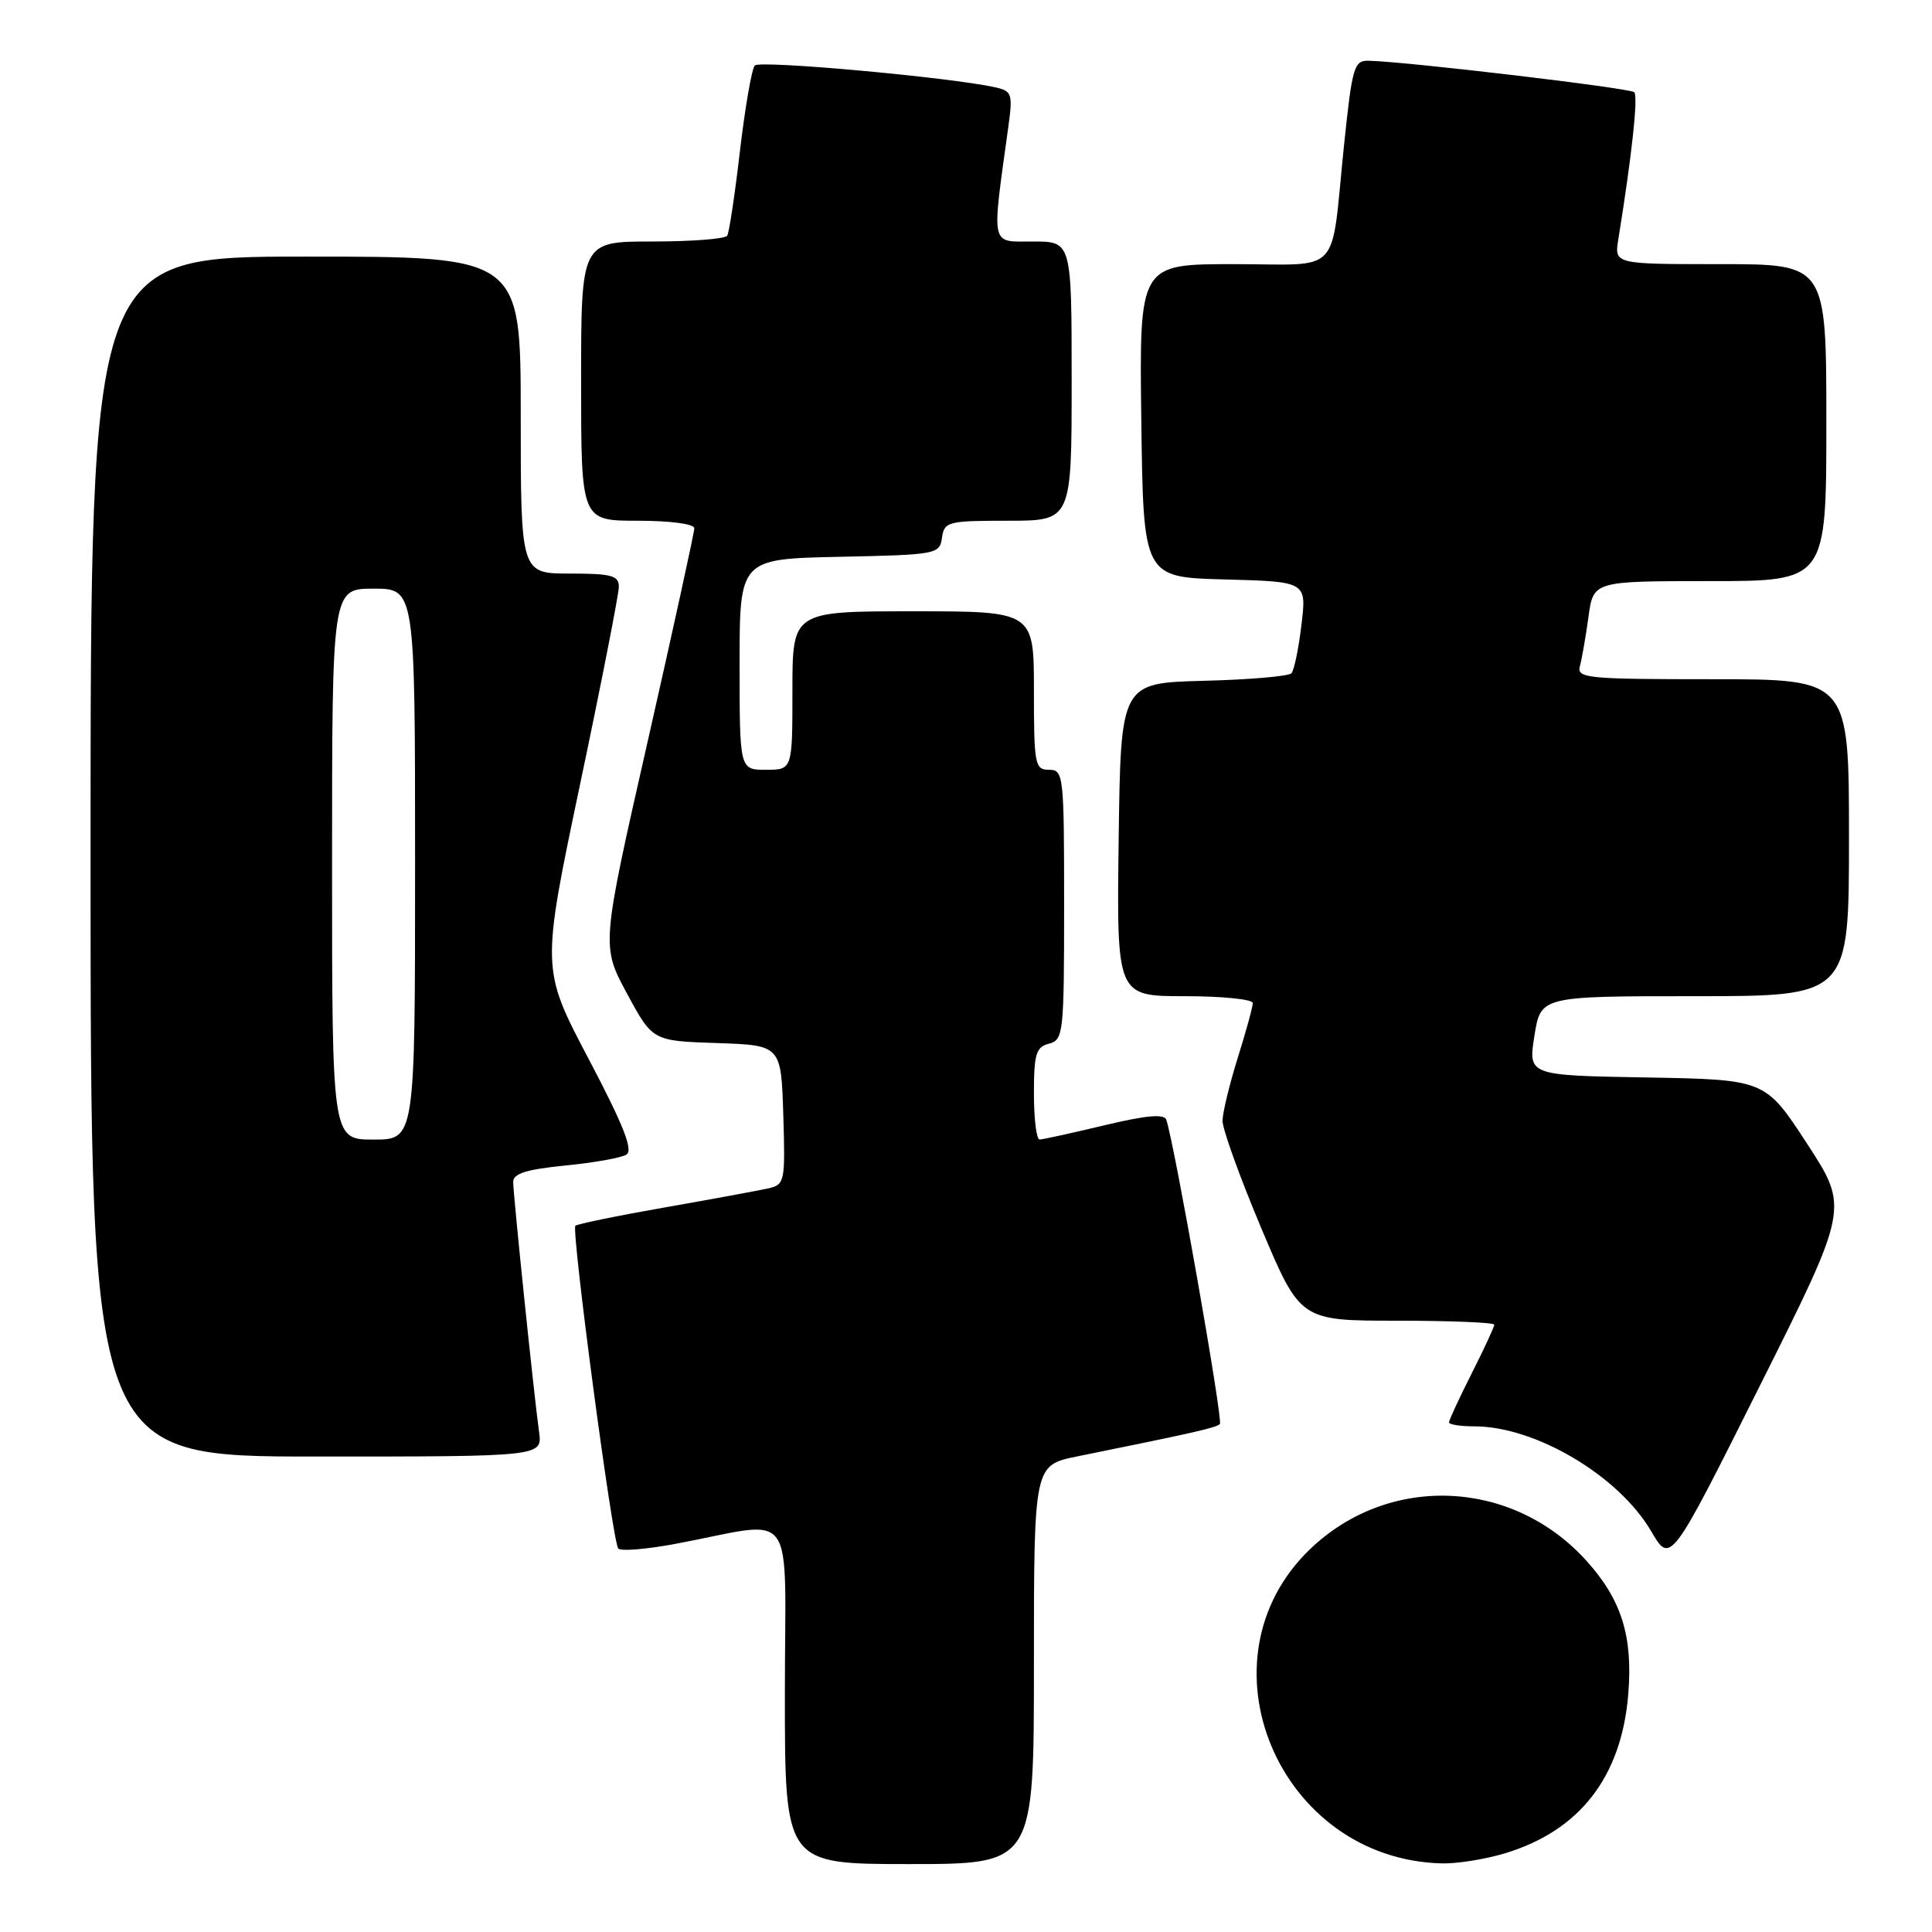 <?xml version="1.0" encoding="UTF-8" standalone="no"?>
<!DOCTYPE svg PUBLIC "-//W3C//DTD SVG 1.1//EN" "http://www.w3.org/Graphics/SVG/1.1/DTD/svg11.dtd" >
<svg xmlns="http://www.w3.org/2000/svg" xmlns:xlink="http://www.w3.org/1999/xlink" version="1.1" viewBox="0 0 256 256">
 <g >
 <path fill="currentColor"
d=" M 137.00 220.57 C 137.00 194.14 137.00 194.14 142.75 192.98 C 158.53 189.78 161.15 189.18 161.64 188.69 C 162.09 188.24 155.64 151.65 154.54 148.37 C 154.26 147.57 151.88 147.78 146.33 149.11 C 142.02 150.14 138.16 150.99 137.75 150.99 C 137.34 151.00 137.00 148.26 137.00 144.91 C 137.00 139.65 137.28 138.74 139.00 138.29 C 140.91 137.79 141.00 136.93 141.00 119.88 C 141.00 102.67 140.93 102.00 139.00 102.00 C 137.13 102.00 137.00 101.33 137.00 91.50 C 137.00 81.00 137.00 81.00 121.00 81.00 C 105.00 81.00 105.00 81.00 105.00 91.50 C 105.00 102.00 105.00 102.00 101.50 102.00 C 98.00 102.00 98.00 102.00 98.00 88.03 C 98.00 74.06 98.00 74.06 111.25 73.78 C 124.13 73.51 124.51 73.44 124.82 71.25 C 125.12 69.12 125.59 69.00 133.57 69.00 C 142.00 69.00 142.00 69.00 142.00 50.50 C 142.00 32.00 142.00 32.00 136.86 32.00 C 131.17 32.00 131.38 32.98 133.61 16.80 C 134.21 12.43 134.09 12.07 131.88 11.57 C 125.89 10.24 100.66 7.95 100.01 8.68 C 99.61 9.13 98.73 14.22 98.05 19.98 C 97.38 25.75 96.62 30.81 96.36 31.23 C 96.10 31.66 91.63 32.00 86.44 32.00 C 77.00 32.00 77.00 32.00 77.00 50.50 C 77.00 69.00 77.00 69.00 84.50 69.00 C 88.81 69.00 92.00 69.42 92.00 70.00 C 92.00 70.54 89.23 83.22 85.84 98.16 C 79.67 125.33 79.67 125.33 83.07 131.63 C 86.47 137.93 86.47 137.93 94.98 138.21 C 103.50 138.50 103.50 138.50 103.79 147.72 C 104.06 156.62 103.99 156.96 101.79 157.47 C 100.53 157.75 94.36 158.89 88.09 159.99 C 81.81 161.09 76.48 162.19 76.24 162.42 C 75.68 162.99 81.16 204.30 81.92 205.19 C 82.24 205.57 85.65 205.29 89.50 204.57 C 105.88 201.50 104.00 198.93 104.00 224.45 C 104.00 247.00 104.00 247.00 120.50 247.00 C 137.00 247.00 137.00 247.00 137.00 220.57 Z  M 199.39 245.58 C 209.33 242.59 214.88 235.43 215.76 224.42 C 216.37 216.78 214.85 211.94 210.20 206.80 C 200.38 195.93 184.01 195.26 173.58 205.28 C 158.31 219.95 169.43 246.40 191.09 246.91 C 193.07 246.96 196.80 246.36 199.39 245.58 Z  M 239.45 151.55 C 233.91 143.05 233.91 143.05 218.19 142.77 C 202.48 142.50 202.48 142.50 203.32 137.25 C 204.15 132.00 204.15 132.00 224.58 132.00 C 245.00 132.00 245.00 132.00 245.00 111.00 C 245.00 90.00 245.00 90.00 226.93 90.00 C 210.21 90.00 208.90 89.87 209.35 88.25 C 209.61 87.29 210.12 84.36 210.48 81.75 C 211.12 77.00 211.12 77.00 226.56 77.00 C 242.00 77.00 242.00 77.00 242.00 56.00 C 242.00 35.00 242.00 35.00 227.95 35.00 C 213.91 35.00 213.91 35.00 214.43 31.75 C 216.23 20.63 217.08 12.75 216.55 12.22 C 216.00 11.67 186.56 8.18 181.38 8.05 C 179.41 8.00 179.18 8.79 178.09 19.25 C 176.27 36.87 178.01 35.00 163.46 35.00 C 150.96 35.00 150.96 35.00 151.23 55.75 C 151.50 76.50 151.50 76.50 162.32 76.78 C 173.14 77.07 173.14 77.07 172.45 82.78 C 172.08 85.93 171.48 88.82 171.12 89.21 C 170.76 89.61 165.53 90.06 159.49 90.21 C 148.50 90.50 148.50 90.50 148.23 111.25 C 147.96 132.00 147.96 132.00 156.98 132.00 C 161.94 132.00 166.00 132.41 166.00 132.91 C 166.00 133.41 165.11 136.67 164.01 140.16 C 162.92 143.65 162.01 147.40 161.99 148.50 C 161.98 149.60 164.29 156.01 167.13 162.75 C 172.30 175.00 172.30 175.00 185.15 175.00 C 192.22 175.00 198.00 175.24 198.00 175.53 C 198.00 175.82 196.65 178.73 195.00 182.00 C 193.35 185.27 192.00 188.18 192.00 188.47 C 192.00 188.76 193.52 189.00 195.37 189.00 C 203.45 189.00 214.47 195.53 218.78 202.88 C 221.35 207.28 221.35 207.28 233.17 183.66 C 244.99 160.05 244.99 160.05 239.45 151.55 Z  M 71.43 189.75 C 70.74 184.75 68.00 158.28 68.00 156.60 C 68.00 155.50 69.77 154.95 74.88 154.44 C 78.67 154.07 82.33 153.42 83.01 152.99 C 83.93 152.42 82.61 149.07 77.99 140.30 C 71.72 128.39 71.72 128.39 76.86 103.94 C 79.69 90.50 82.00 78.71 82.00 77.75 C 82.00 76.26 81.02 76.00 75.50 76.00 C 69.00 76.00 69.00 76.00 69.00 55.00 C 69.00 34.00 69.00 34.00 40.50 34.00 C 12.00 34.00 12.00 34.00 12.00 113.50 C 12.00 193.00 12.00 193.00 41.94 193.00 C 71.87 193.00 71.87 193.00 71.43 189.75 Z  M 44.00 114.50 C 44.00 78.00 44.00 78.00 49.50 78.00 C 55.00 78.00 55.00 78.00 55.00 114.50 C 55.00 151.00 55.00 151.00 49.50 151.00 C 44.00 151.00 44.00 151.00 44.00 114.50 Z "/>
</g>
</svg>